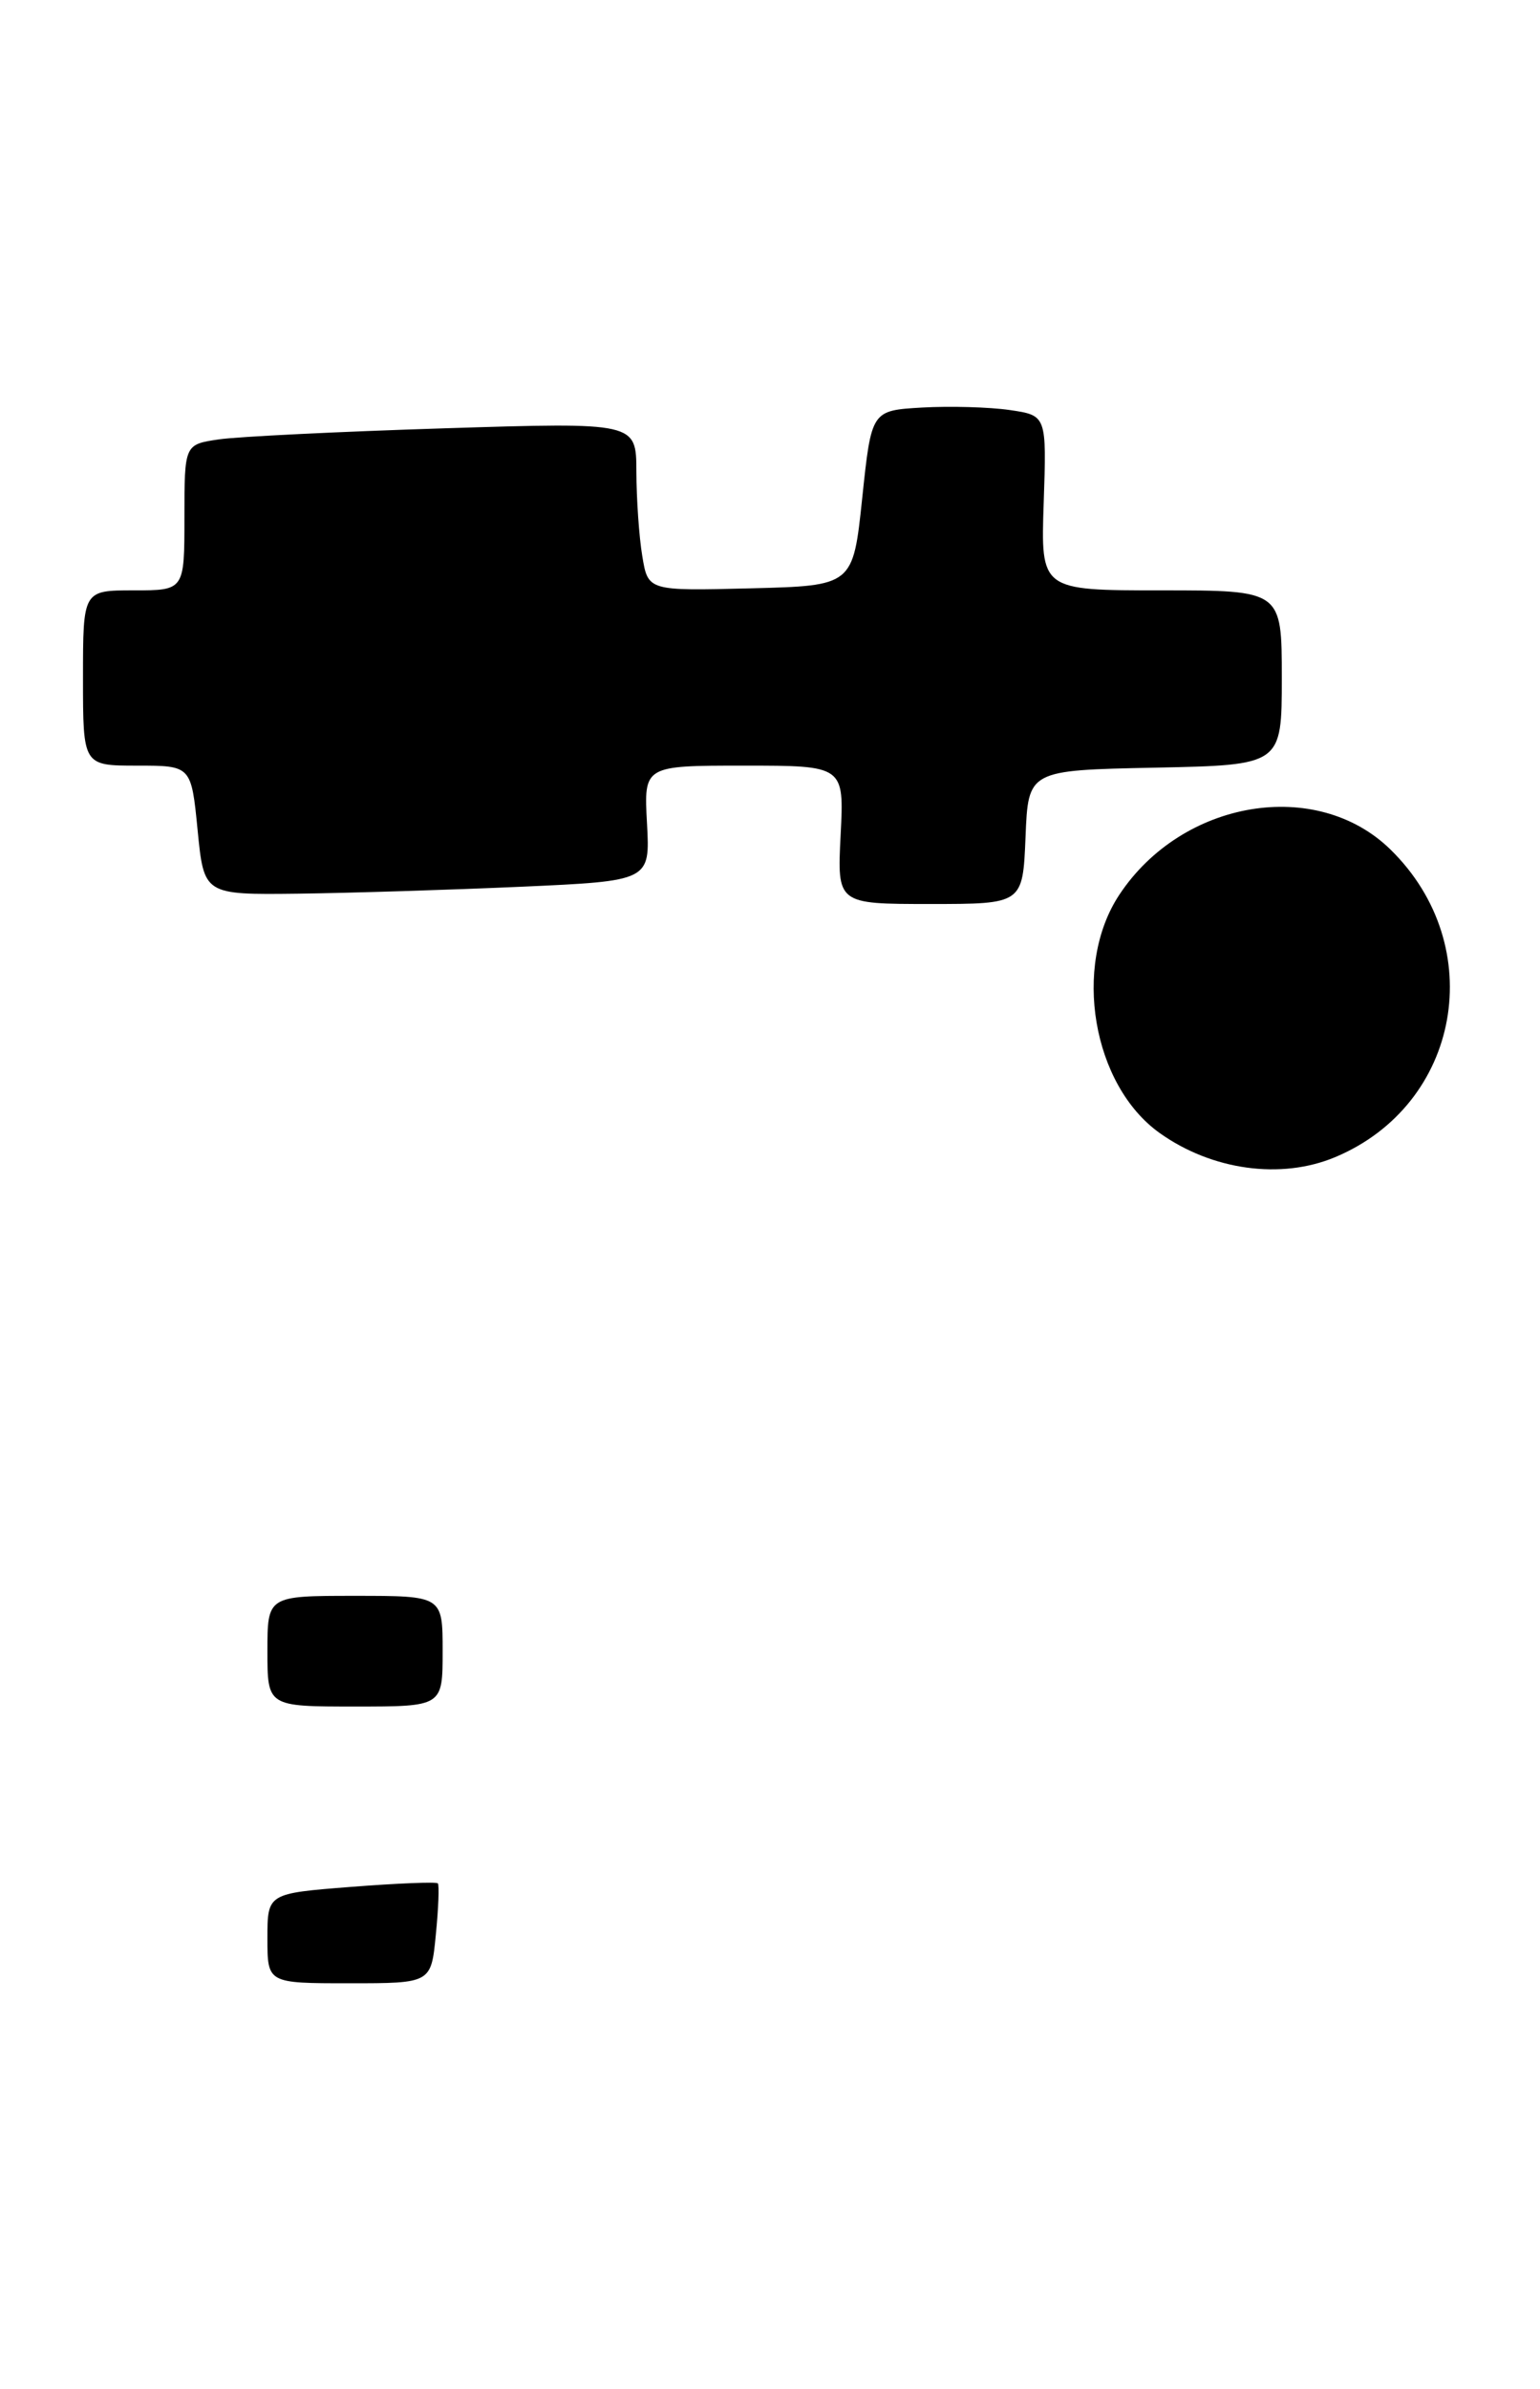 <?xml version="1.0" encoding="UTF-8" standalone="no"?>
<!DOCTYPE svg PUBLIC "-//W3C//DTD SVG 1.1//EN" "http://www.w3.org/Graphics/SVG/1.1/DTD/svg11.dtd" >
<svg xmlns="http://www.w3.org/2000/svg" xmlns:xlink="http://www.w3.org/1999/xlink" version="1.1" viewBox="0 0 167 259">
 <g >
 <path fill="currentColor"
d=" M 144.77 125.45 C 158.41 119.75 161.50 102.57 150.78 92.09 C 142.77 84.26 128.20 86.69 121.38 97.00 C 116.27 104.72 118.46 117.63 125.76 122.83 C 131.43 126.87 138.91 127.90 144.77 125.45 Z  M 111.21 90.75 C 111.50 83.50 111.50 83.50 125.25 83.22 C 139.00 82.94 139.00 82.94 139.00 73.47 C 139.00 64.00 139.00 64.00 125.93 64.00 C 112.86 64.00 112.86 64.00 113.18 54.52 C 113.50 45.04 113.50 45.04 109.50 44.45 C 107.30 44.13 103.03 44.01 100.00 44.18 C 94.50 44.50 94.50 44.50 93.50 54.00 C 92.50 63.50 92.50 63.50 81.39 63.78 C 70.27 64.06 70.27 64.06 69.65 60.28 C 69.30 58.20 69.02 54.09 69.01 51.14 C 69.00 45.78 69.00 45.78 48.25 46.43 C 36.84 46.79 25.81 47.33 23.75 47.63 C 20.00 48.18 20.00 48.18 20.00 56.09 C 20.00 64.00 20.00 64.00 14.50 64.00 C 9.00 64.00 9.00 64.00 9.00 73.50 C 9.00 83.00 9.00 83.00 14.87 83.00 C 20.74 83.00 20.74 83.00 21.43 90.00 C 22.12 97.00 22.12 97.00 32.31 96.88 C 37.91 96.81 48.80 96.47 56.50 96.13 C 70.50 95.50 70.50 95.50 70.16 89.25 C 69.82 83.00 69.82 83.00 80.68 83.00 C 91.54 83.00 91.54 83.00 91.16 90.50 C 90.78 98.00 90.78 98.00 100.85 98.00 C 110.91 98.00 110.91 98.00 111.21 90.75 Z  M 29.00 210.13 C 29.00 205.26 29.00 205.26 38.08 204.55 C 43.08 204.16 47.31 203.99 47.48 204.17 C 47.64 204.35 47.55 206.86 47.26 209.75 C 46.75 215.00 46.75 215.00 37.87 215.00 C 29.00 215.00 29.00 215.00 29.00 210.13 Z  M 29.00 179.00 C 29.00 173.00 29.00 173.00 38.50 173.00 C 48.00 173.00 48.00 173.00 48.00 179.00 C 48.00 185.00 48.00 185.00 38.50 185.00 C 29.00 185.00 29.00 185.00 29.00 179.00 Z "/>
</g>
</svg>